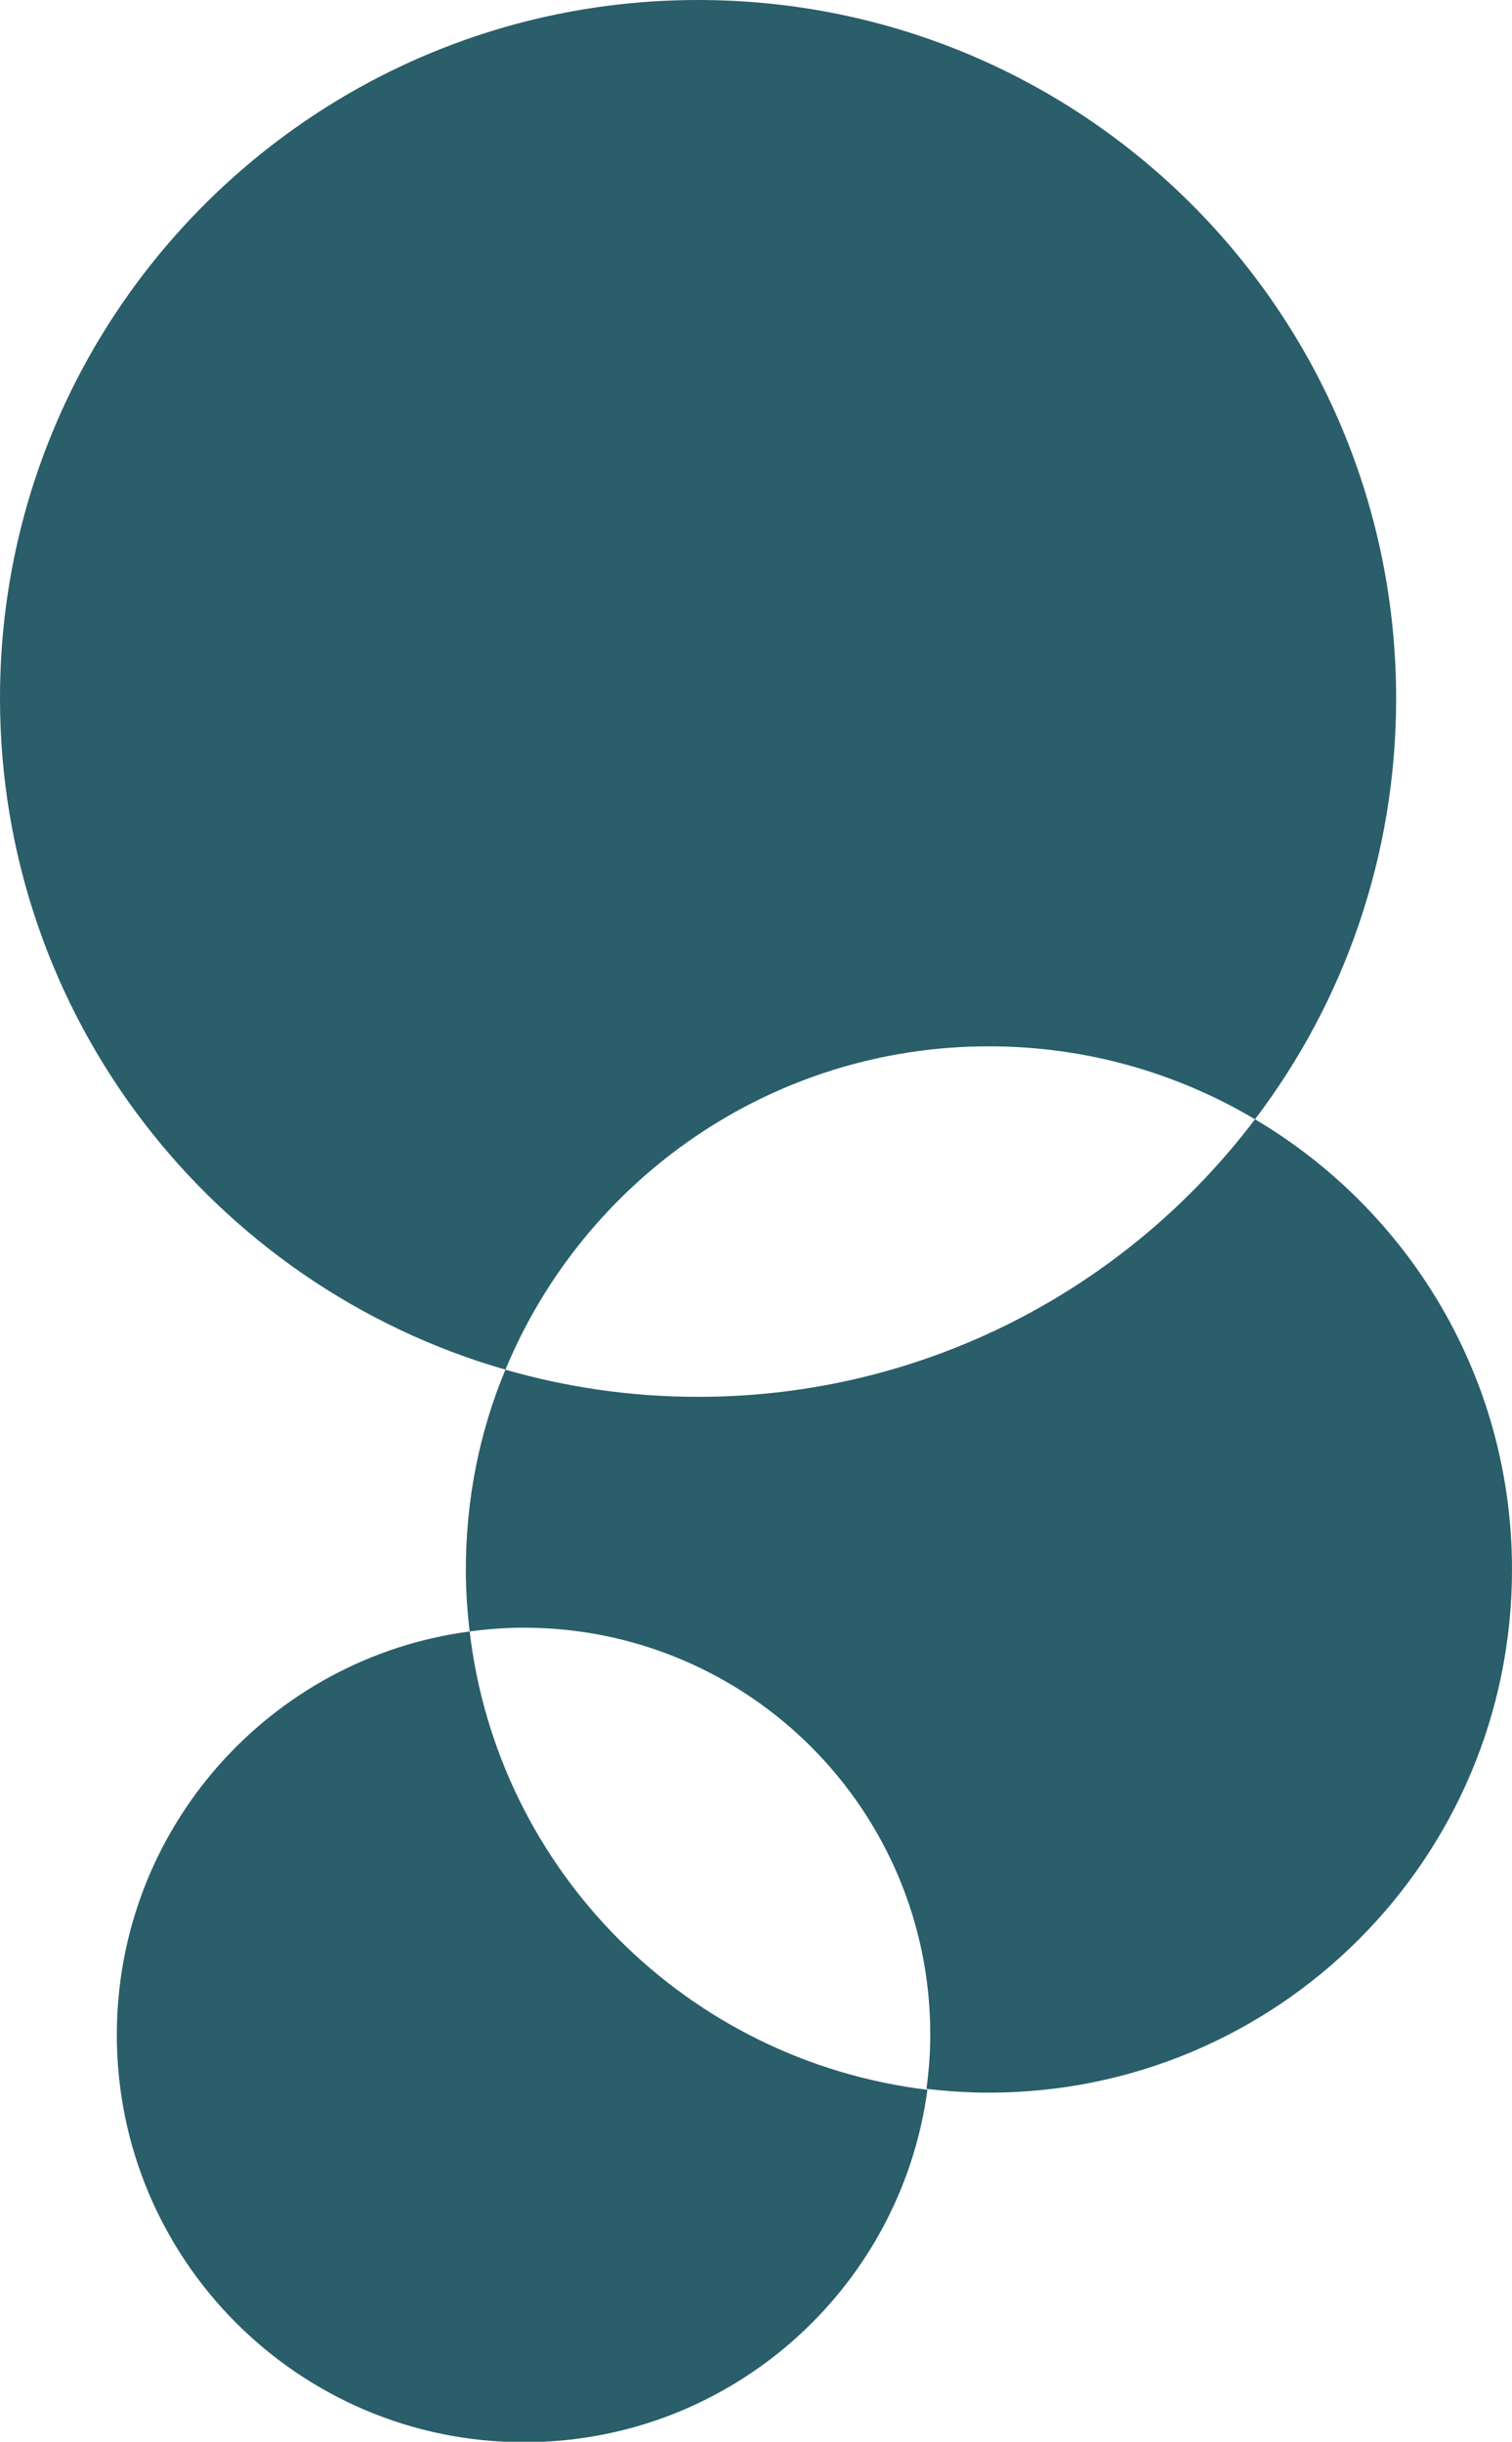 <svg version="1" xmlns="http://www.w3.org/2000/svg" viewBox="0 0 317.1 512">
  <path class="logo__icon--color" fill="#295E6A" d="M263.2 234.7c-26.7 35.3-69.1 58.2-116.8 58.2-14 0-27.6-2-40.4-5.7-5.4 12.9-8.3 27.1-8.3 42 0 4.4.3 8.7.8 12.9 3.7-.5 7.5-.8 11.3-.8 47.1 0 85.3 38.2 85.3 85.3 0 3.9-.3 7.7-.8 11.4 4.3.5 8.6.8 13.1.8 60.6 0 109.7-49.1 109.7-109.7 0-40.2-21.6-75.3-53.9-94.4z"/>
  <path class="logo__icon--color" fill="#295E6A" d="M207.4 219.4c20.4 0 39.5 5.6 55.8 15.3 18.6-24.5 29.6-55.1 29.6-88.2C292.8 65.5 227.3 0 146.4 0 65.6 0 0 65.5 0 146.4c0 66.8 44.8 123.2 106 140.8 16.5-39.8 55.7-67.8 101.4-67.8zM98.5 342.1c-41.8 5.5-74 41.3-74 84.6 0 47.1 38.2 85.4 85.4 85.4 43.3 0 79-32.2 84.6-73.9-50.4-6.1-90.1-45.9-96-96.1z"/>
</svg>

